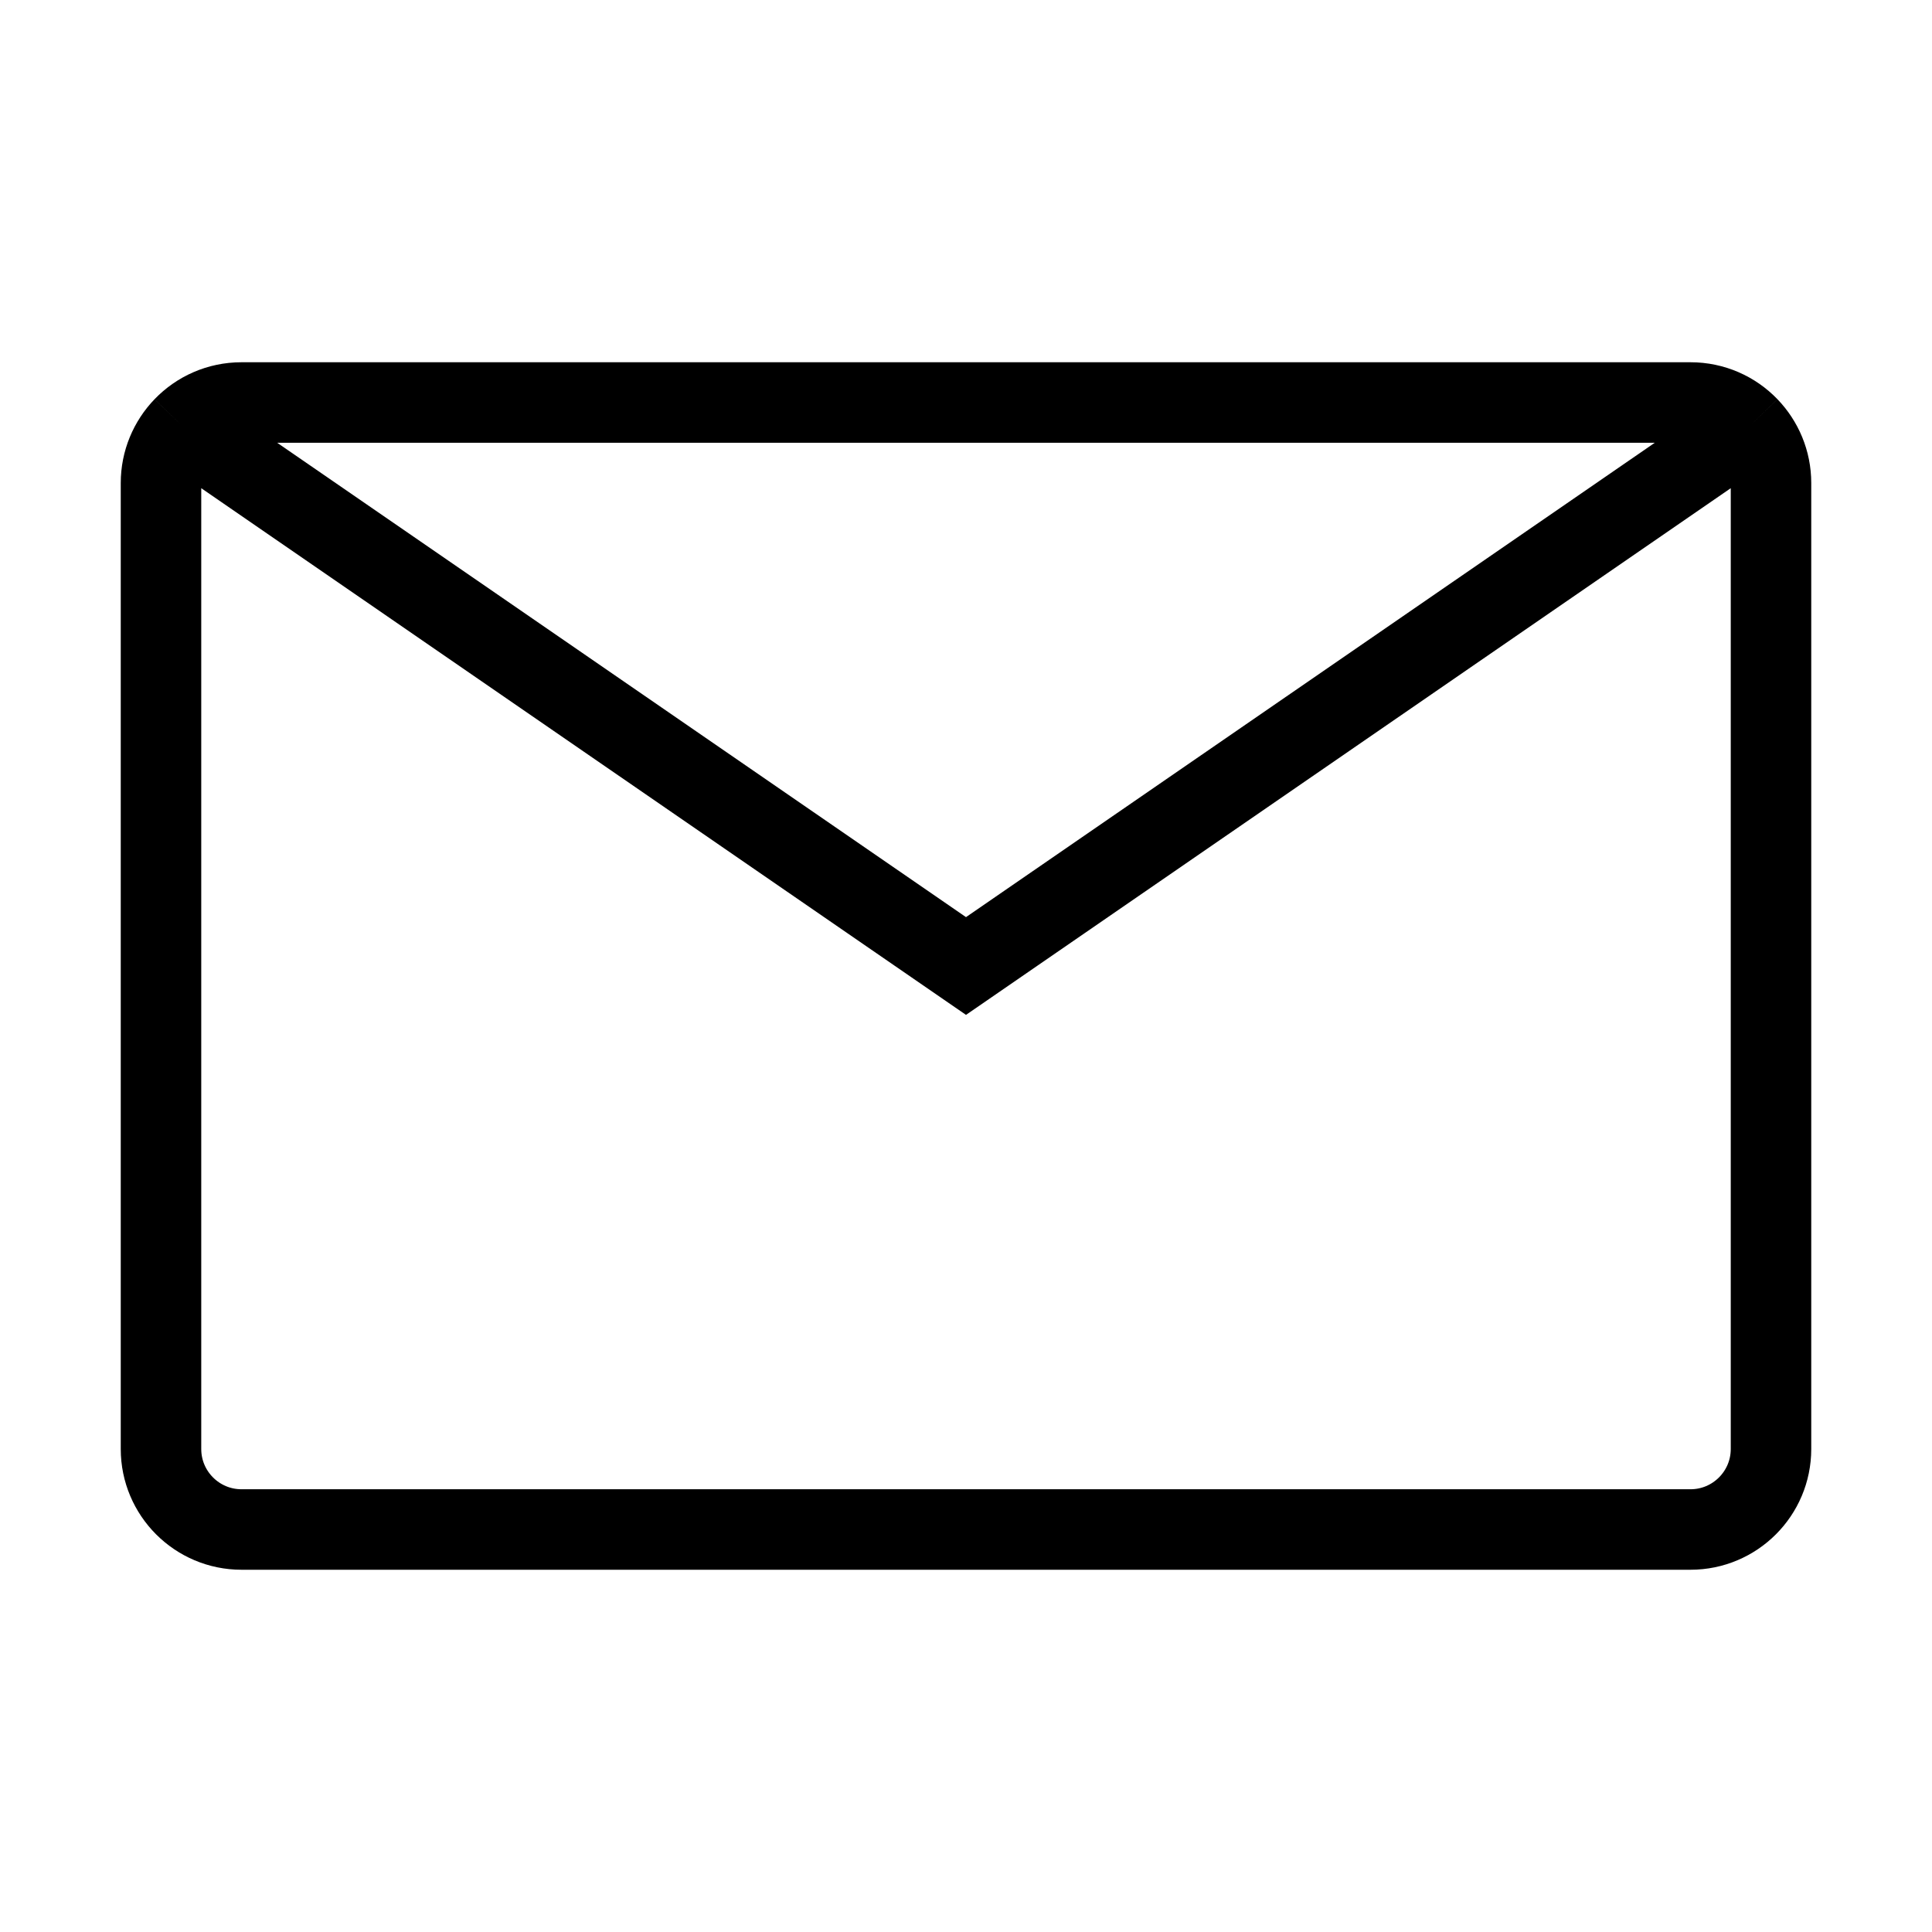 <svg width="24" height="24" viewBox="0 0 24 24" fill="none" xmlns="http://www.w3.org/2000/svg">
<path d="M2.28 5.306C2.462 5.117 2.717 5 3 5H21C21.283 5 21.538 5.117 21.72 5.306M2.28 5.306C2.107 5.486 2 5.731 2 6V18C2 18.552 2.448 19 3 19H21C21.552 19 22 18.552 22 18V6C22 5.731 21.893 5.486 21.72 5.306M2.28 5.306L12 12L21.72 5.306" stroke="black"/>
</svg>
